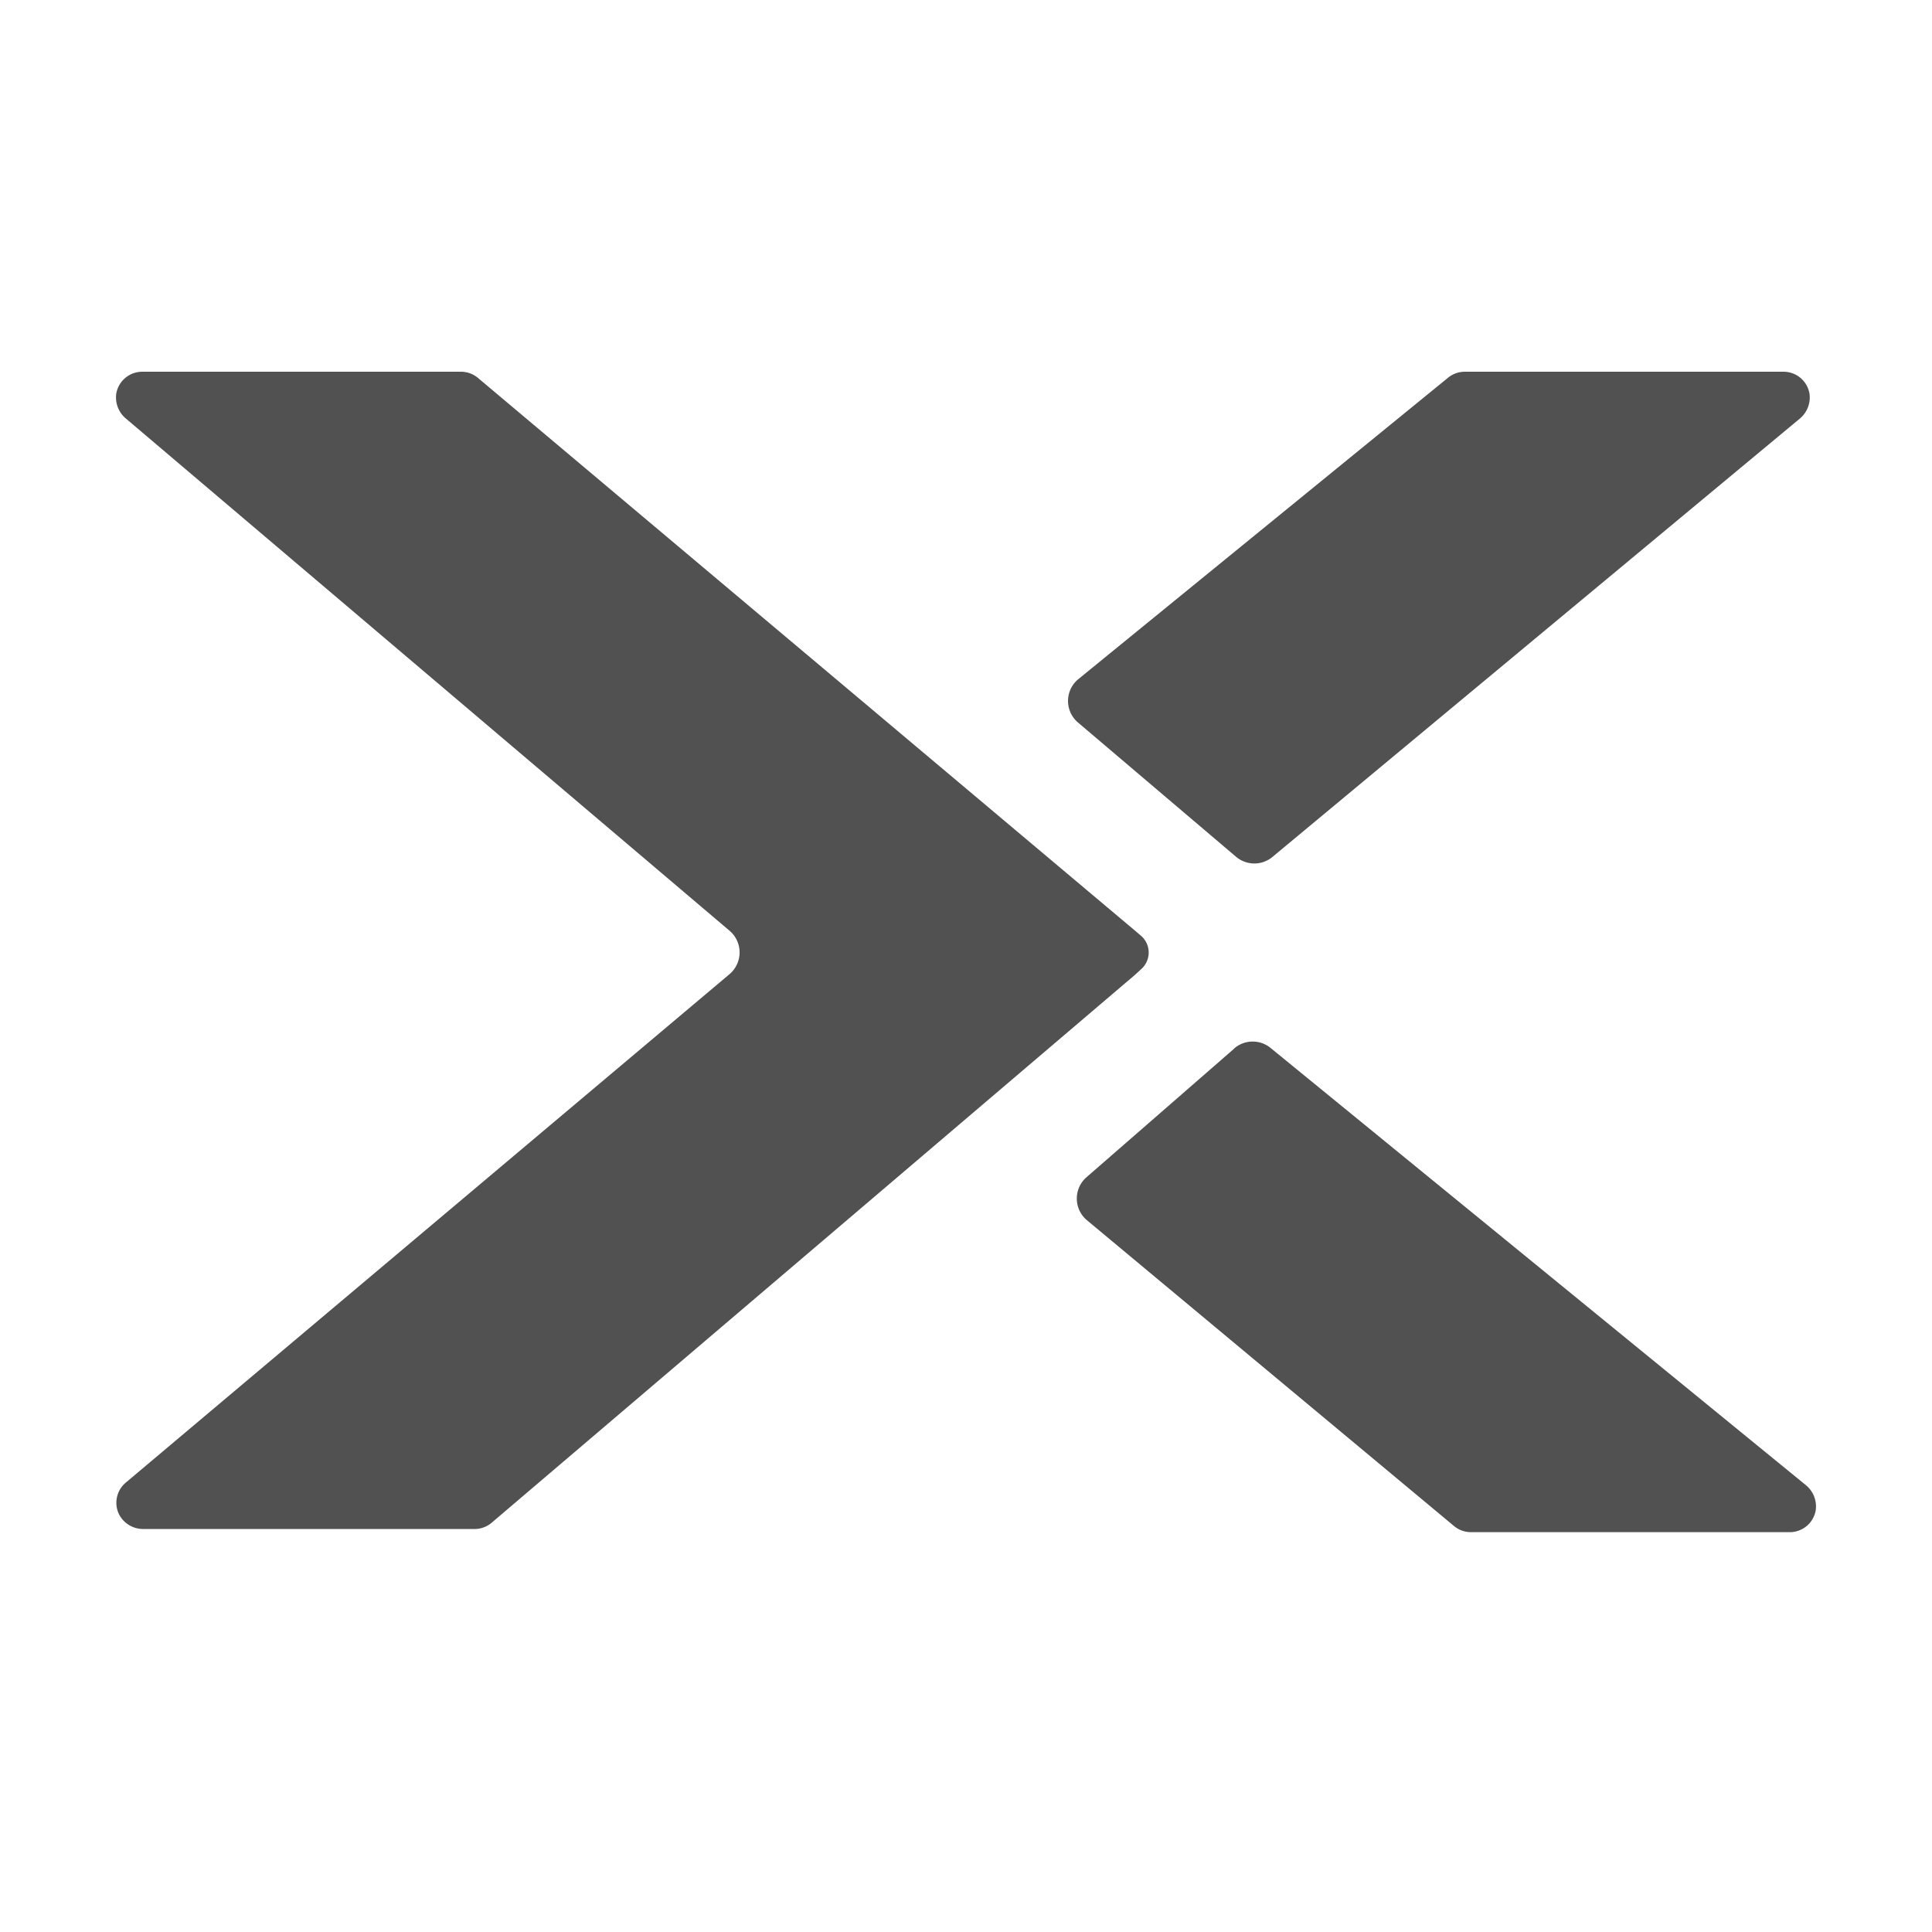 <svg xmlns="http://www.w3.org/2000/svg" xmlns:xlink="http://www.w3.org/1999/xlink" width="22" height="22" viewBox="0 0 22 22">
  <defs>
    <clipPath id="clip-path">
      <rect id="Rectangle_1480" data-name="Rectangle 1480" width="22" height="22" transform="translate(1449 229)" fill="red"/>
    </clipPath>
  </defs>
  <g id="nutanix" transform="translate(-1449 -229)" clip-path="url(#clip-path)">
    <g id="Page-1" transform="translate(1450.32 233.233)">
      <g id="nutanix-seeklogo.com" transform="translate(0 0)">
        <path id="Fill-1" d="M311.9,13.337a.3.3,0,0,1-.193.07h-3.767a.309.309,0,0,1-.284-.172.3.3,0,0,1,.079-.356l6.875-5.79a.324.324,0,0,0,0-.495L307.74.765a.313.313,0,0,1-.113-.287.3.3,0,0,1,.3-.249h3.625a.3.3,0,0,1,.193.07l7.482,6.294.068.058a.252.252,0,0,1,.007.377l-.074.068L311.9,13.337" transform="translate(-307.623 -0.229)" fill="#515151" fill-rule="evenodd"/>
        <path id="Fill-8" d="M349.117,5.752a.322.322,0,0,0,.417,0l6-4.987a.313.313,0,0,0,.113-.287.3.3,0,0,0-.3-.249h-3.625a.3.3,0,0,0-.193.07l-4.211,3.433a.322.322,0,0,0,0,.492l1.8,1.529" transform="translate(-336.362 -0.229)" fill="#515151" fill-rule="evenodd"/>
        <path id="Fill-9" d="M349.351,28.143a.322.322,0,0,1,.417,0l6.09,4.974a.313.313,0,0,1,.113.287.3.3,0,0,1-.3.249h-3.626a.3.3,0,0,1-.193-.07L347.671,30.1a.322.322,0,0,1,0-.492l1.681-1.464" transform="translate(-336.615 -20.439)" fill="#515151" fill-rule="evenodd"/>
      </g>
    </g>
  </g>
</svg>
